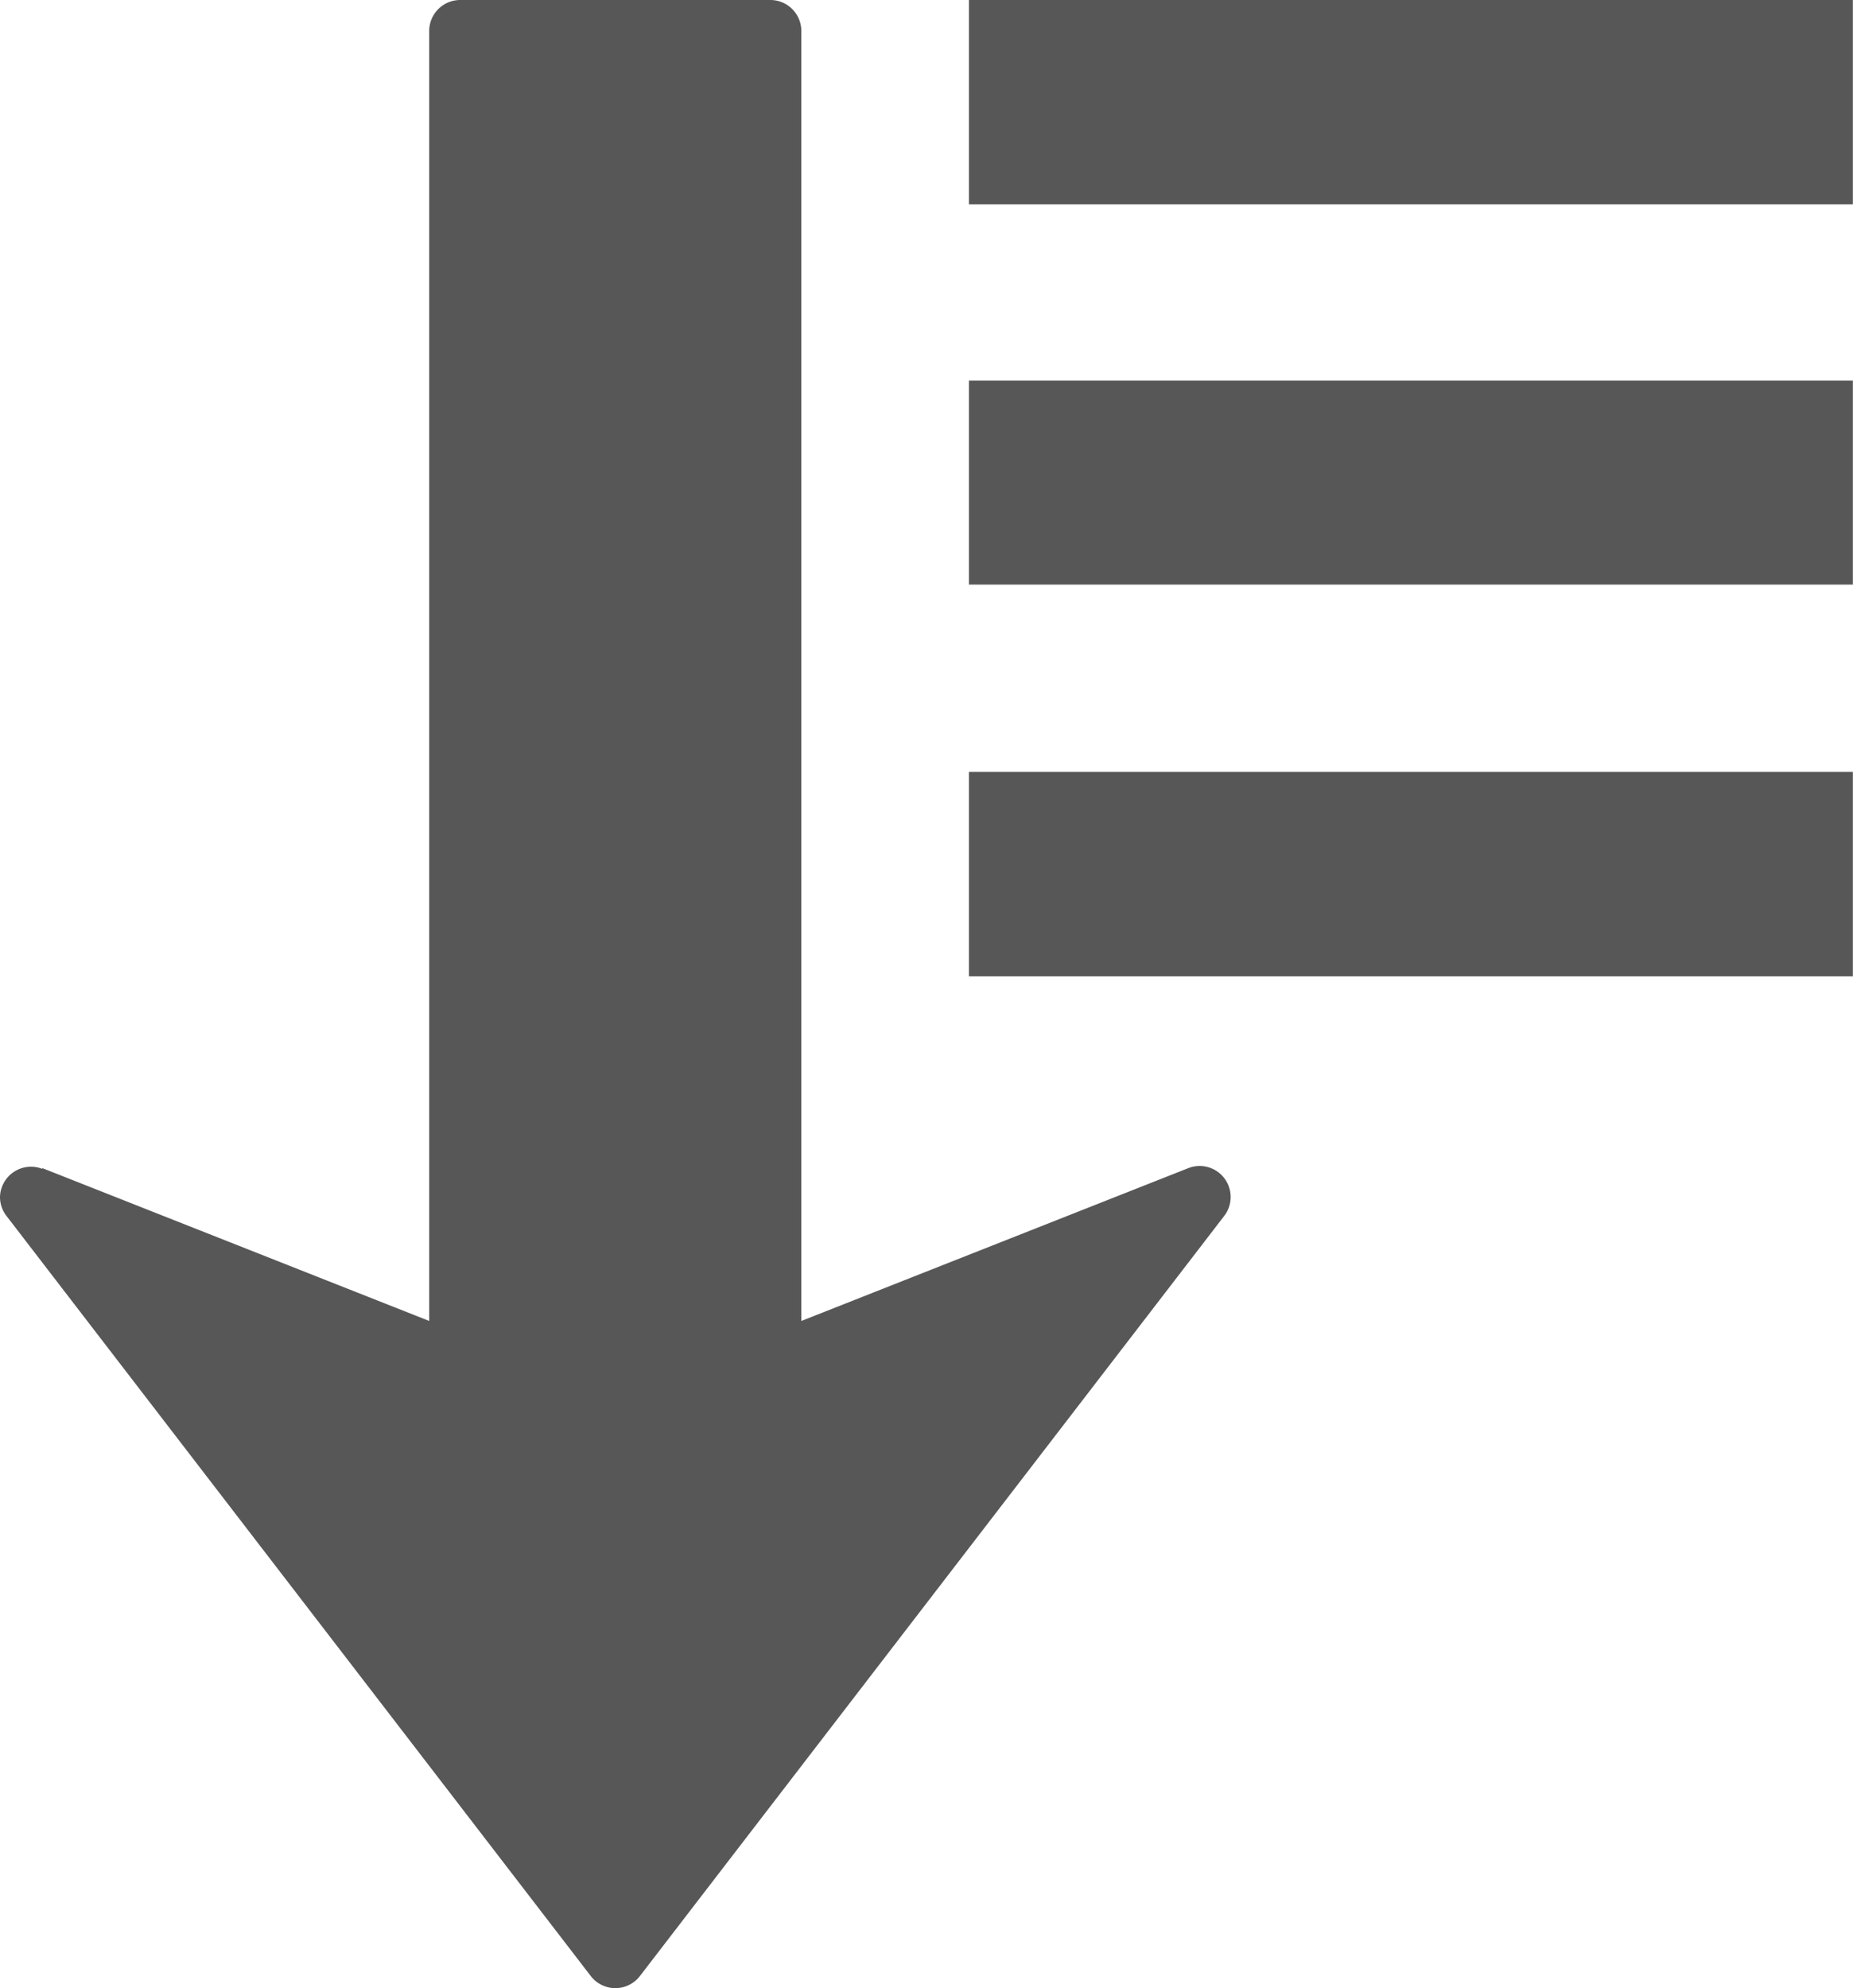 <svg xmlns="http://www.w3.org/2000/svg" width="13.146" height="14.103" viewBox="0 0 13.146 14.103">
  <g id="sort-descending" transform="translate(-44.42 -2.761)">
    <path id="Path_102" data-name="Path 102" d="M42.871,8.287l2.744,1.084V.22a.22.22,0,0,1,.22-.22h2.2a.22.22,0,0,1,.22.22V9.371L51,8.287a.22.22,0,0,1,.255.339L47.11,14.018a.22.22,0,0,1-.349,0L42.616,8.626a.219.219,0,0,1-.046-.134.22.22,0,0,1,.3-.2Zm6.573-1.361h6.271V5.476H49.444Zm0-2.779h6.271V2.7H49.444Zm0-4.147V1.45h6.271V0Z" transform="translate(1.85 2.761)" fill="#575757"/>
  </g>
</svg>
